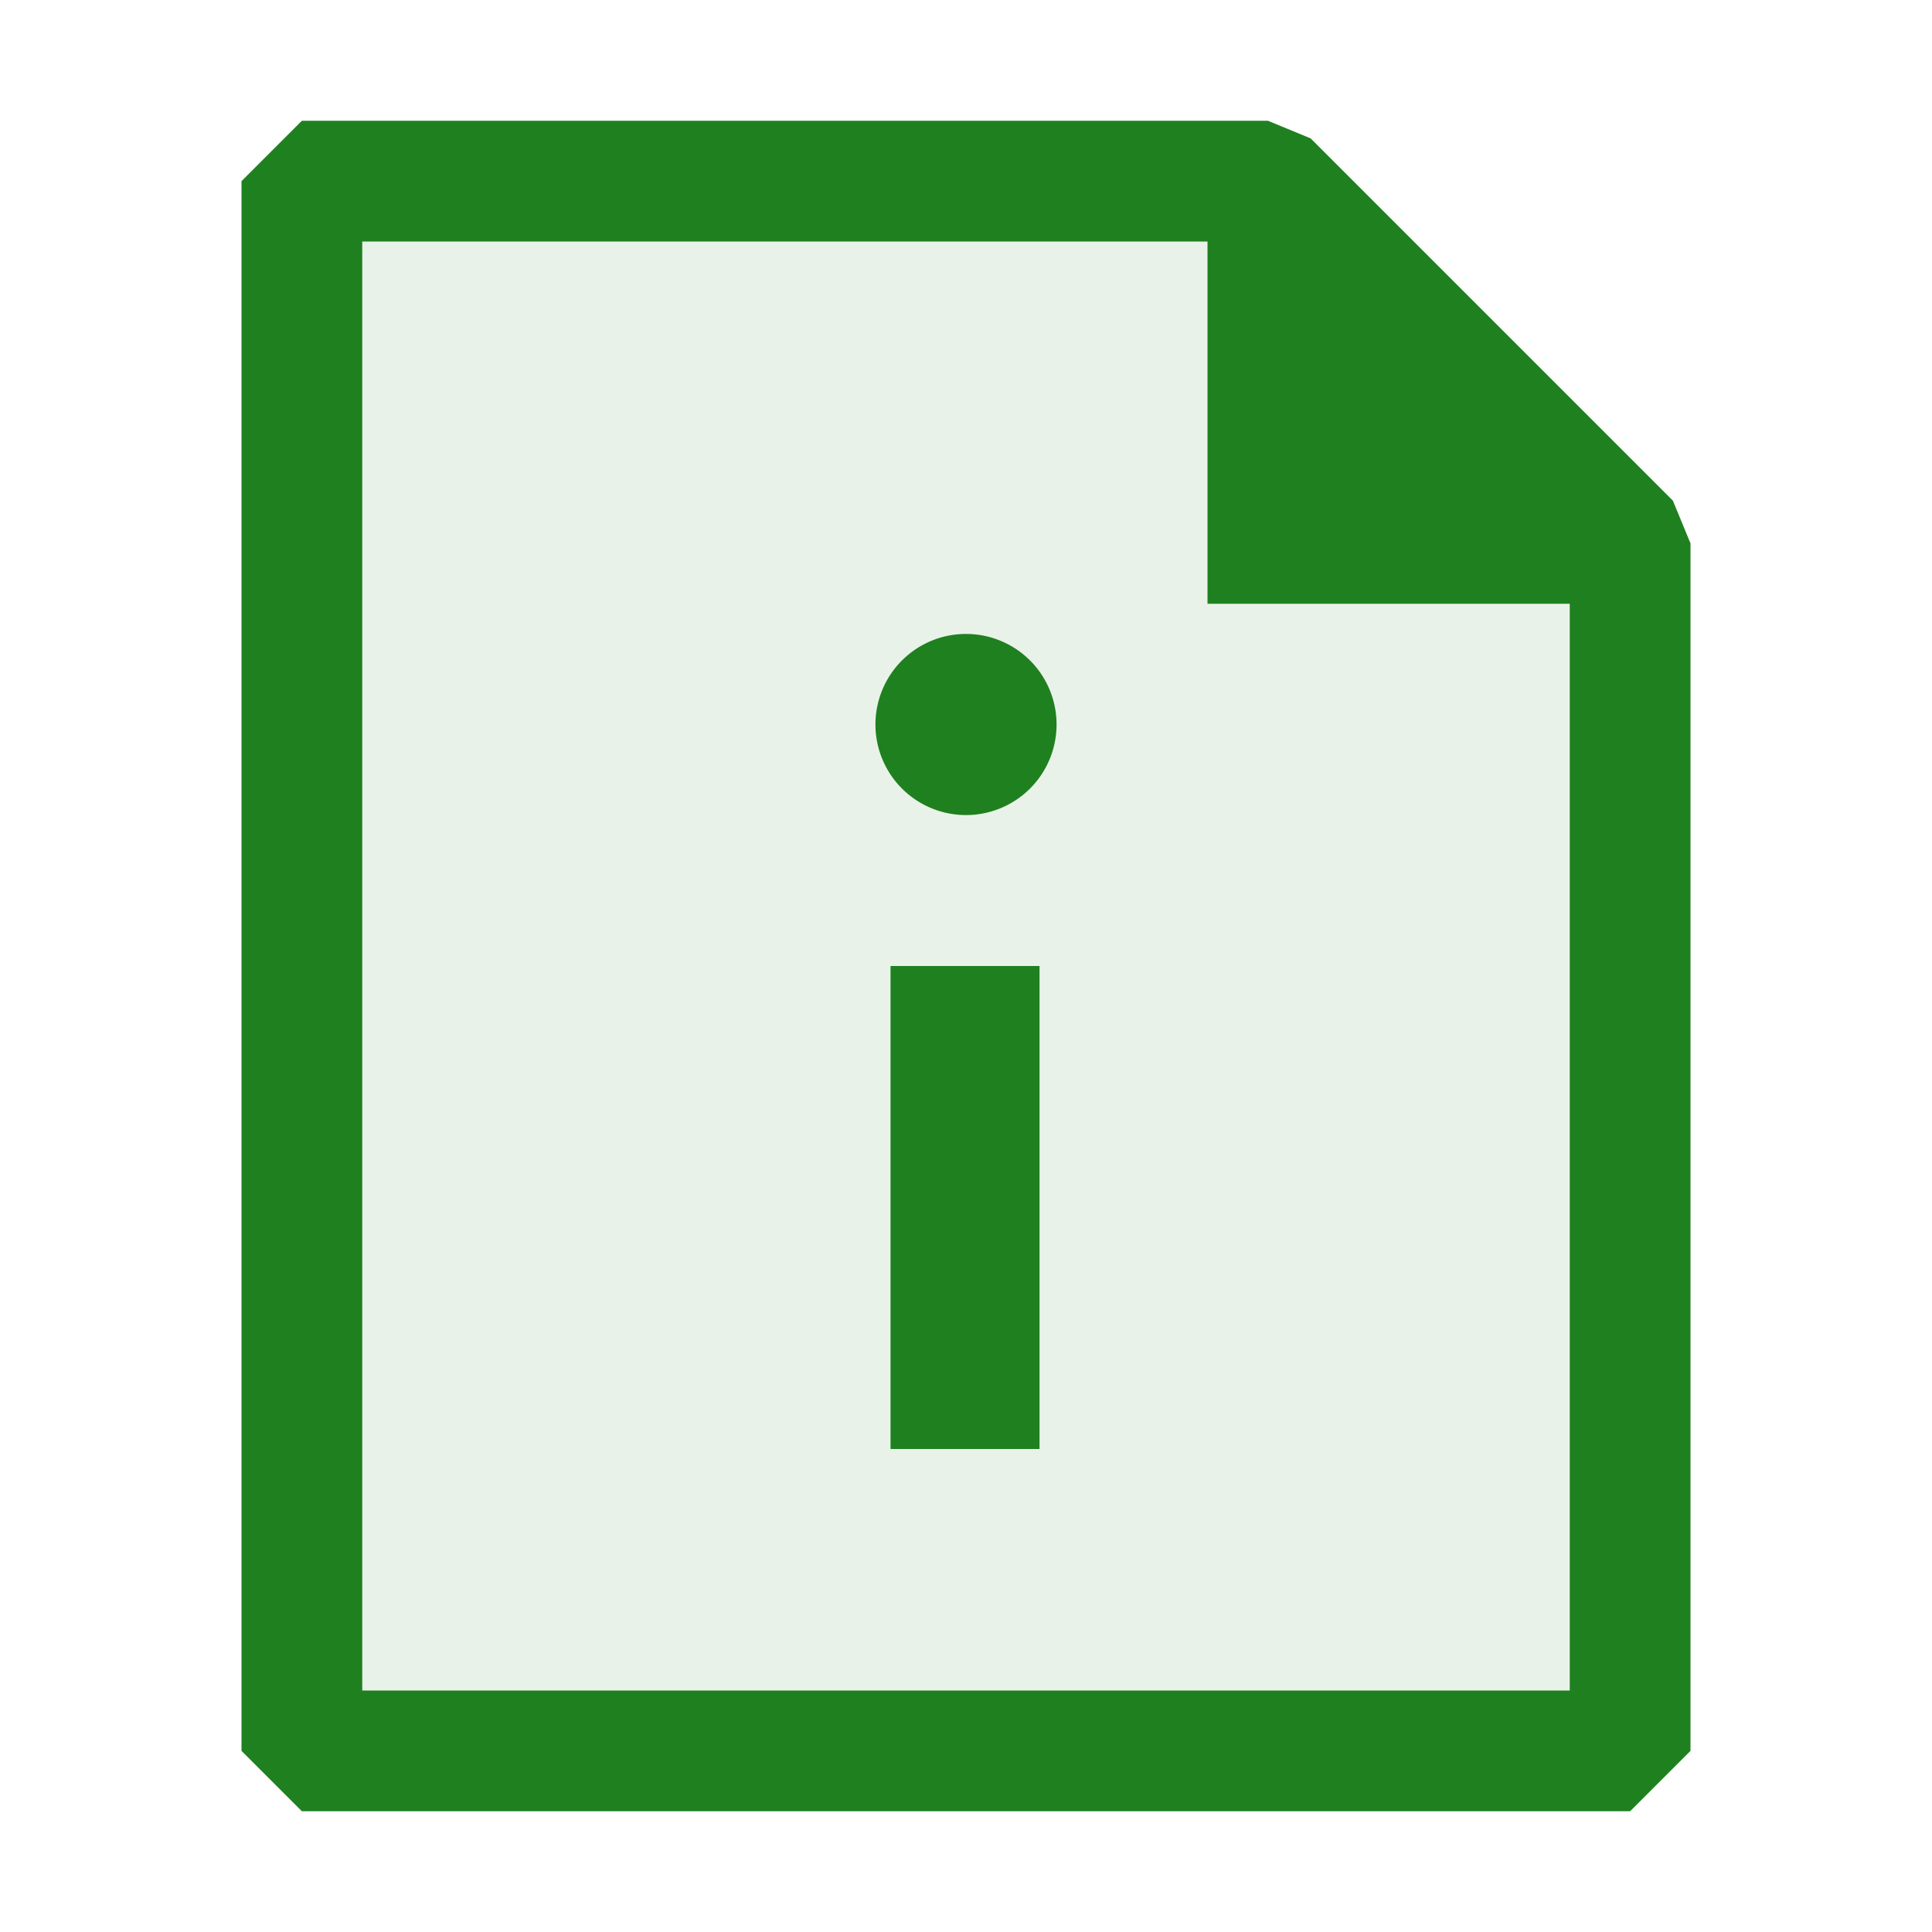 <svg xmlns="http://www.w3.org/2000/svg" viewBox="0 0 16 16">
  <defs>
    <style>.canvas{fill: none; opacity: 0;}.light-green-10{fill: #1f801f; opacity: 0.1;}.light-green{fill: #1f801f; opacity: 1;}</style>
  </defs>
  <title>IconLightCSAssembyInfoFile</title>
  <g id="canvas" class="canvas">
    <path class="canvas" d="M0,0H16V16H0Z" />
  </g>
  <g id="level-1">
    <path class="light-green-10" d="M13.5,4.5v10H2.5V1.5h8Z" />
    <path class="light-green" d="M13.854,4.146l-3-3L10.5,1h-8L2,1.5v13l.5.5h11l.5-.5V4.5ZM3,14V2h7V5h3v9Z" />
    <path class="light-green" d="M7.375,8H8.609v4H7.375ZM8,6.75A.75.75,0,1,0,7.25,6,.75.75,0,0,0,8,6.75Z" />
  </g>
</svg>

